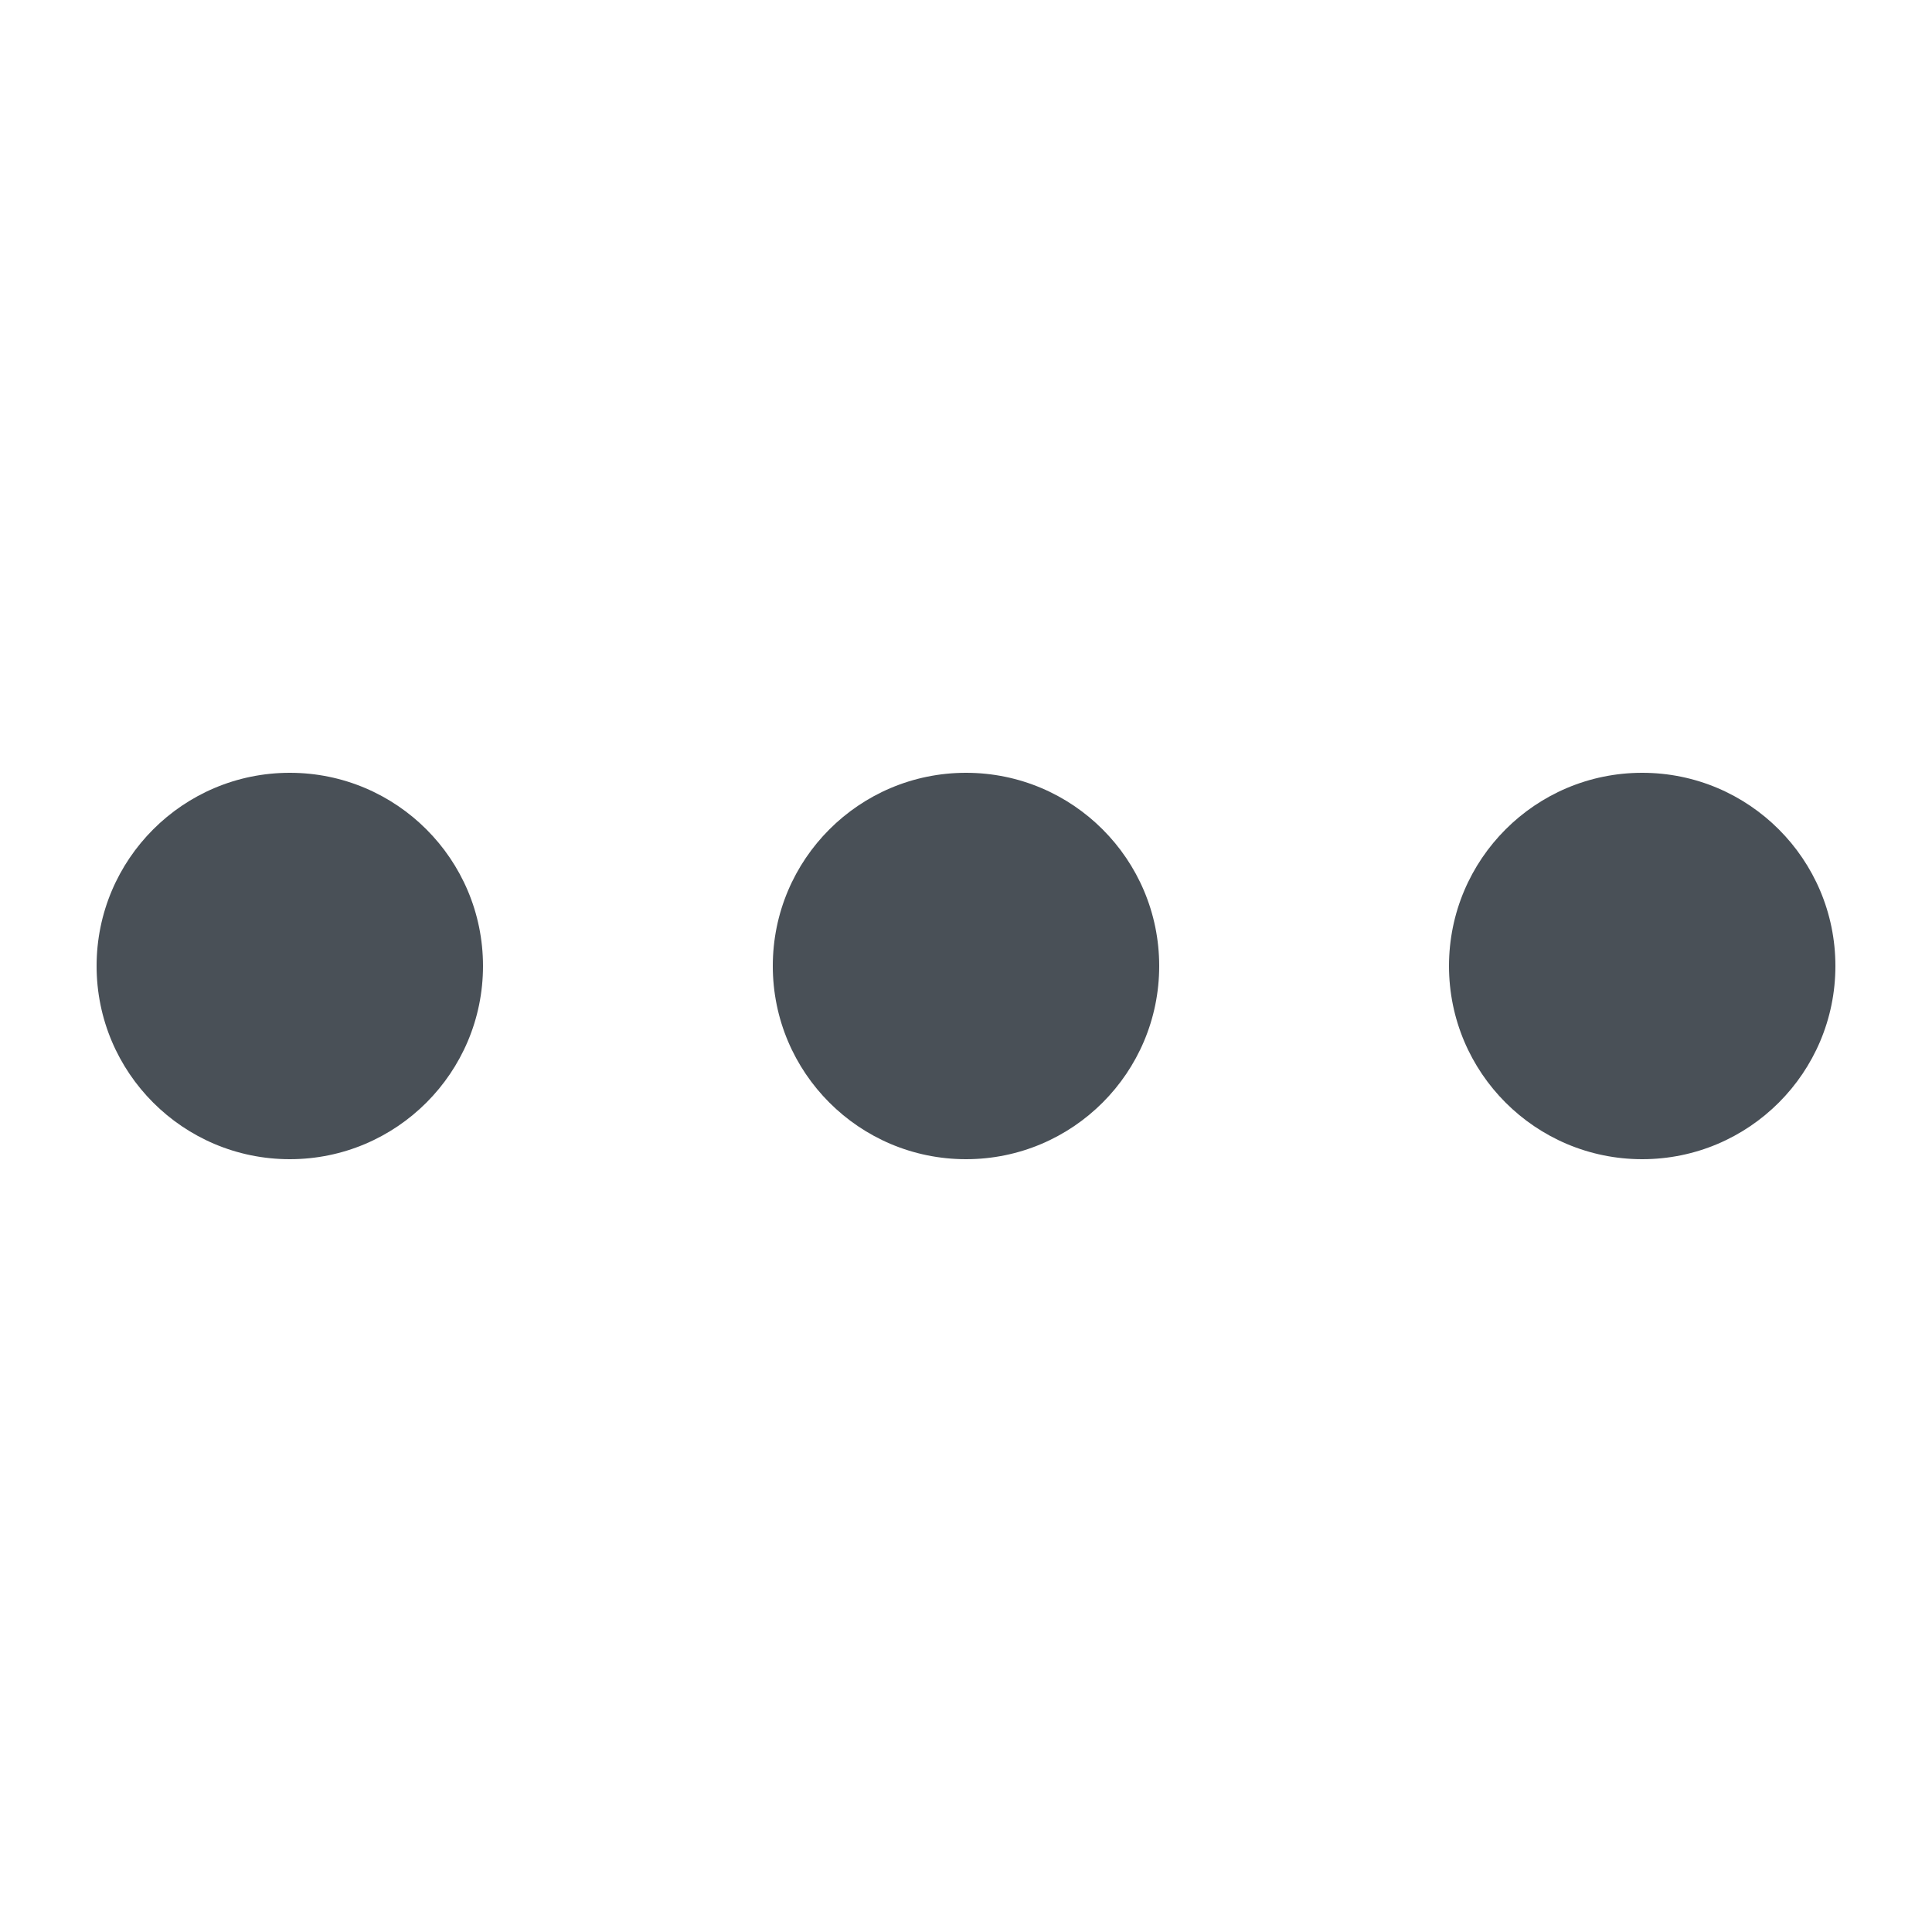 <svg width="20" height="20" viewBox="0 0 20 20" fill="none" xmlns="http://www.w3.org/2000/svg">
<rect width="20" height="20" fill="white"/>
<circle cx="17" cy="10" r="2" fill="#495057"/>
<circle cx="10" cy="10" r="2" fill="#495057"/>
<circle cx="3" cy="10" r="2" fill="#495057"/>
</svg>
